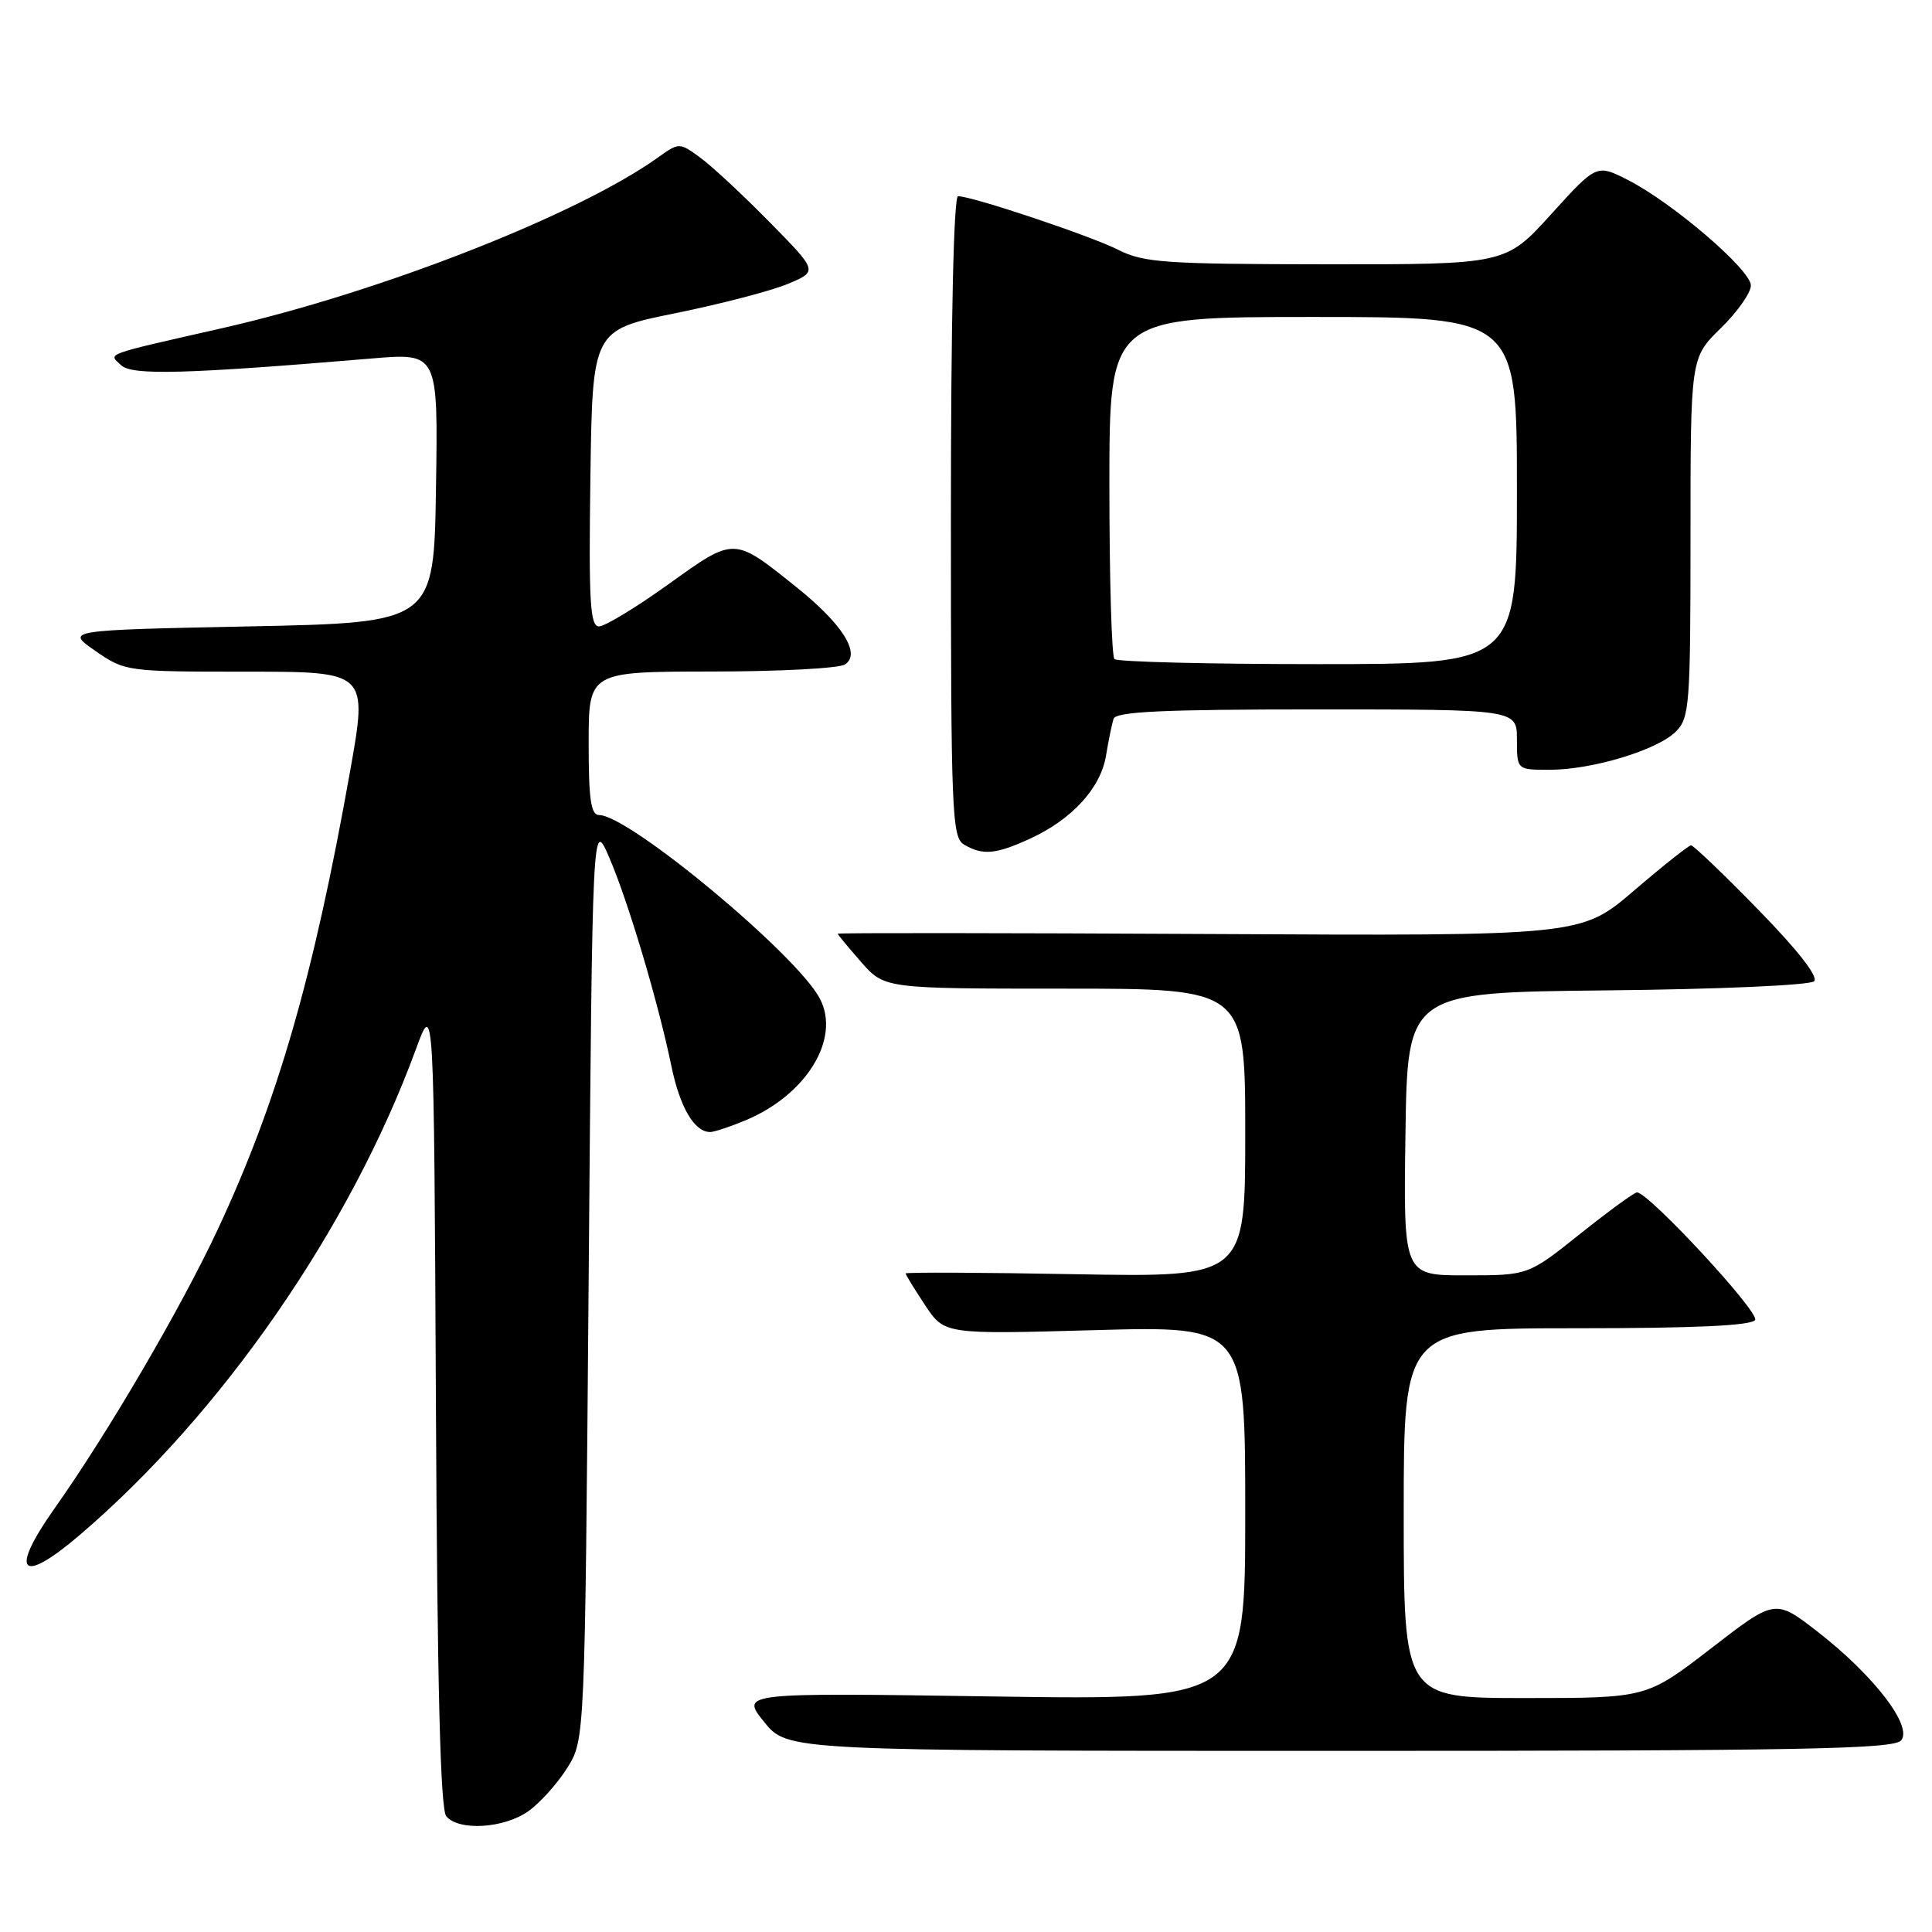 <?xml version="1.0" encoding="UTF-8" standalone="no"?>
<!DOCTYPE svg PUBLIC "-//W3C//DTD SVG 1.1//EN" "http://www.w3.org/Graphics/SVG/1.1/DTD/svg11.dtd" >
<svg xmlns="http://www.w3.org/2000/svg" xmlns:xlink="http://www.w3.org/1999/xlink" version="1.1" viewBox="0 0 256 256">
 <g >
 <path fill="currentColor"
d=" M 70.03 239.98 C 71.58 238.87 73.90 236.28 75.18 234.23 C 77.50 230.50 77.50 230.50 78.00 169.50 C 78.50 108.50 78.50 108.50 80.71 113.58 C 83.21 119.36 87.20 132.73 88.96 141.25 C 90.09 146.73 92.01 150.00 94.10 150.00 C 94.63 150.00 96.74 149.30 98.78 148.45 C 106.88 145.07 111.43 137.61 108.63 132.31 C 105.57 126.48 83.33 108.00 79.39 108.00 C 78.30 108.00 78.00 105.96 78.00 98.50 C 78.00 89.00 78.00 89.00 94.25 88.98 C 103.19 88.98 111.15 88.56 111.95 88.05 C 114.14 86.67 111.66 82.70 105.53 77.80 C 97.16 71.09 97.38 71.10 88.57 77.42 C 84.29 80.49 80.15 83.00 79.37 83.00 C 78.19 83.00 78.00 79.76 78.23 63.37 C 78.50 43.73 78.50 43.73 89.50 41.50 C 95.55 40.27 102.27 38.52 104.44 37.60 C 108.38 35.94 108.38 35.94 101.94 29.40 C 98.40 25.79 94.26 21.95 92.75 20.86 C 90.00 18.86 90.00 18.86 87.11 20.92 C 76.47 28.50 50.30 38.74 29.50 43.47 C 13.45 47.12 14.34 46.79 16.07 48.41 C 17.52 49.76 24.64 49.57 49.27 47.50 C 58.05 46.76 58.05 46.76 57.77 64.63 C 57.50 82.50 57.50 82.50 33.08 83.00 C 8.67 83.50 8.67 83.50 12.64 86.25 C 16.57 88.97 16.78 89.00 32.67 89.00 C 48.74 89.00 48.74 89.00 46.38 102.25 C 41.52 129.54 36.75 146.04 28.81 163.00 C 23.94 173.39 14.29 189.89 7.25 199.84 C 1.18 208.43 2.72 210.10 10.56 203.40 C 29.41 187.30 46.44 162.68 55.12 139.00 C 57.50 132.50 57.50 132.50 57.76 185.91 C 57.94 223.32 58.35 239.72 59.13 240.66 C 60.79 242.65 66.80 242.28 70.03 239.98 Z  M 251.91 230.61 C 253.47 228.73 248.31 222.02 240.84 216.21 C 235.22 211.85 235.22 211.85 226.71 218.43 C 218.19 225.00 218.19 225.00 202.10 225.00 C 186.00 225.00 186.00 225.00 186.00 200.50 C 186.00 176.00 186.00 176.00 208.94 176.00 C 224.60 176.00 232.10 175.65 232.56 174.90 C 233.18 173.89 218.45 158.00 216.91 158.00 C 216.55 158.00 213.17 160.47 209.38 163.49 C 202.50 168.99 202.50 168.99 194.23 168.99 C 185.96 169.00 185.96 169.00 186.23 150.25 C 186.50 131.50 186.50 131.50 212.97 131.23 C 227.80 131.08 239.85 130.55 240.38 130.02 C 240.97 129.43 238.20 125.88 232.98 120.54 C 228.40 115.84 224.39 112.01 224.07 112.01 C 223.76 112.02 220.35 114.72 216.50 118.02 C 209.50 124.02 209.50 124.02 160.25 123.76 C 133.16 123.62 111.00 123.60 111.00 123.72 C 111.00 123.83 112.40 125.52 114.10 127.47 C 117.21 131.00 117.21 131.00 141.10 131.00 C 165.00 131.00 165.00 131.00 165.00 150.12 C 165.00 169.24 165.00 169.24 142.50 168.84 C 130.12 168.61 120.00 168.57 120.00 168.74 C 120.00 168.91 121.16 170.79 122.57 172.93 C 125.14 176.81 125.14 176.81 145.07 176.25 C 165.00 175.70 165.00 175.70 165.00 200.49 C 165.00 225.28 165.00 225.28 131.57 224.79 C 98.14 224.29 98.14 224.29 101.24 228.15 C 104.33 232.00 104.33 232.00 177.54 232.00 C 238.72 232.00 250.94 231.77 251.91 230.61 Z  M 136.50 111.12 C 142.05 108.57 145.84 104.43 146.55 100.14 C 146.88 98.14 147.33 95.94 147.55 95.25 C 147.85 94.29 154.12 94.00 174.47 94.00 C 201.00 94.00 201.00 94.00 201.00 98.00 C 201.00 102.00 201.00 102.00 205.32 102.00 C 210.98 102.00 219.61 99.39 222.06 96.94 C 223.87 95.13 224.00 93.44 224.00 71.20 C 224.00 47.41 224.00 47.41 228.00 43.50 C 230.20 41.35 232.00 38.80 232.00 37.83 C 232.00 35.76 221.66 26.89 215.71 23.85 C 211.56 21.74 211.56 21.74 205.53 28.39 C 199.50 35.04 199.50 35.04 175.71 35.02 C 154.41 35.00 151.53 34.80 148.21 33.12 C 144.58 31.27 128.83 26.00 126.95 26.00 C 126.37 26.00 126.00 42.36 126.00 68.45 C 126.00 107.82 126.13 110.97 127.75 111.92 C 130.23 113.37 131.95 113.21 136.50 111.12 Z  M 147.67 87.33 C 147.30 86.97 147.00 76.62 147.00 64.33 C 147.00 42.00 147.00 42.00 174.00 42.00 C 201.00 42.00 201.00 42.00 201.00 65.00 C 201.00 88.00 201.00 88.00 174.67 88.00 C 160.18 88.00 148.03 87.70 147.67 87.33 Z "/>
</g>
</svg>